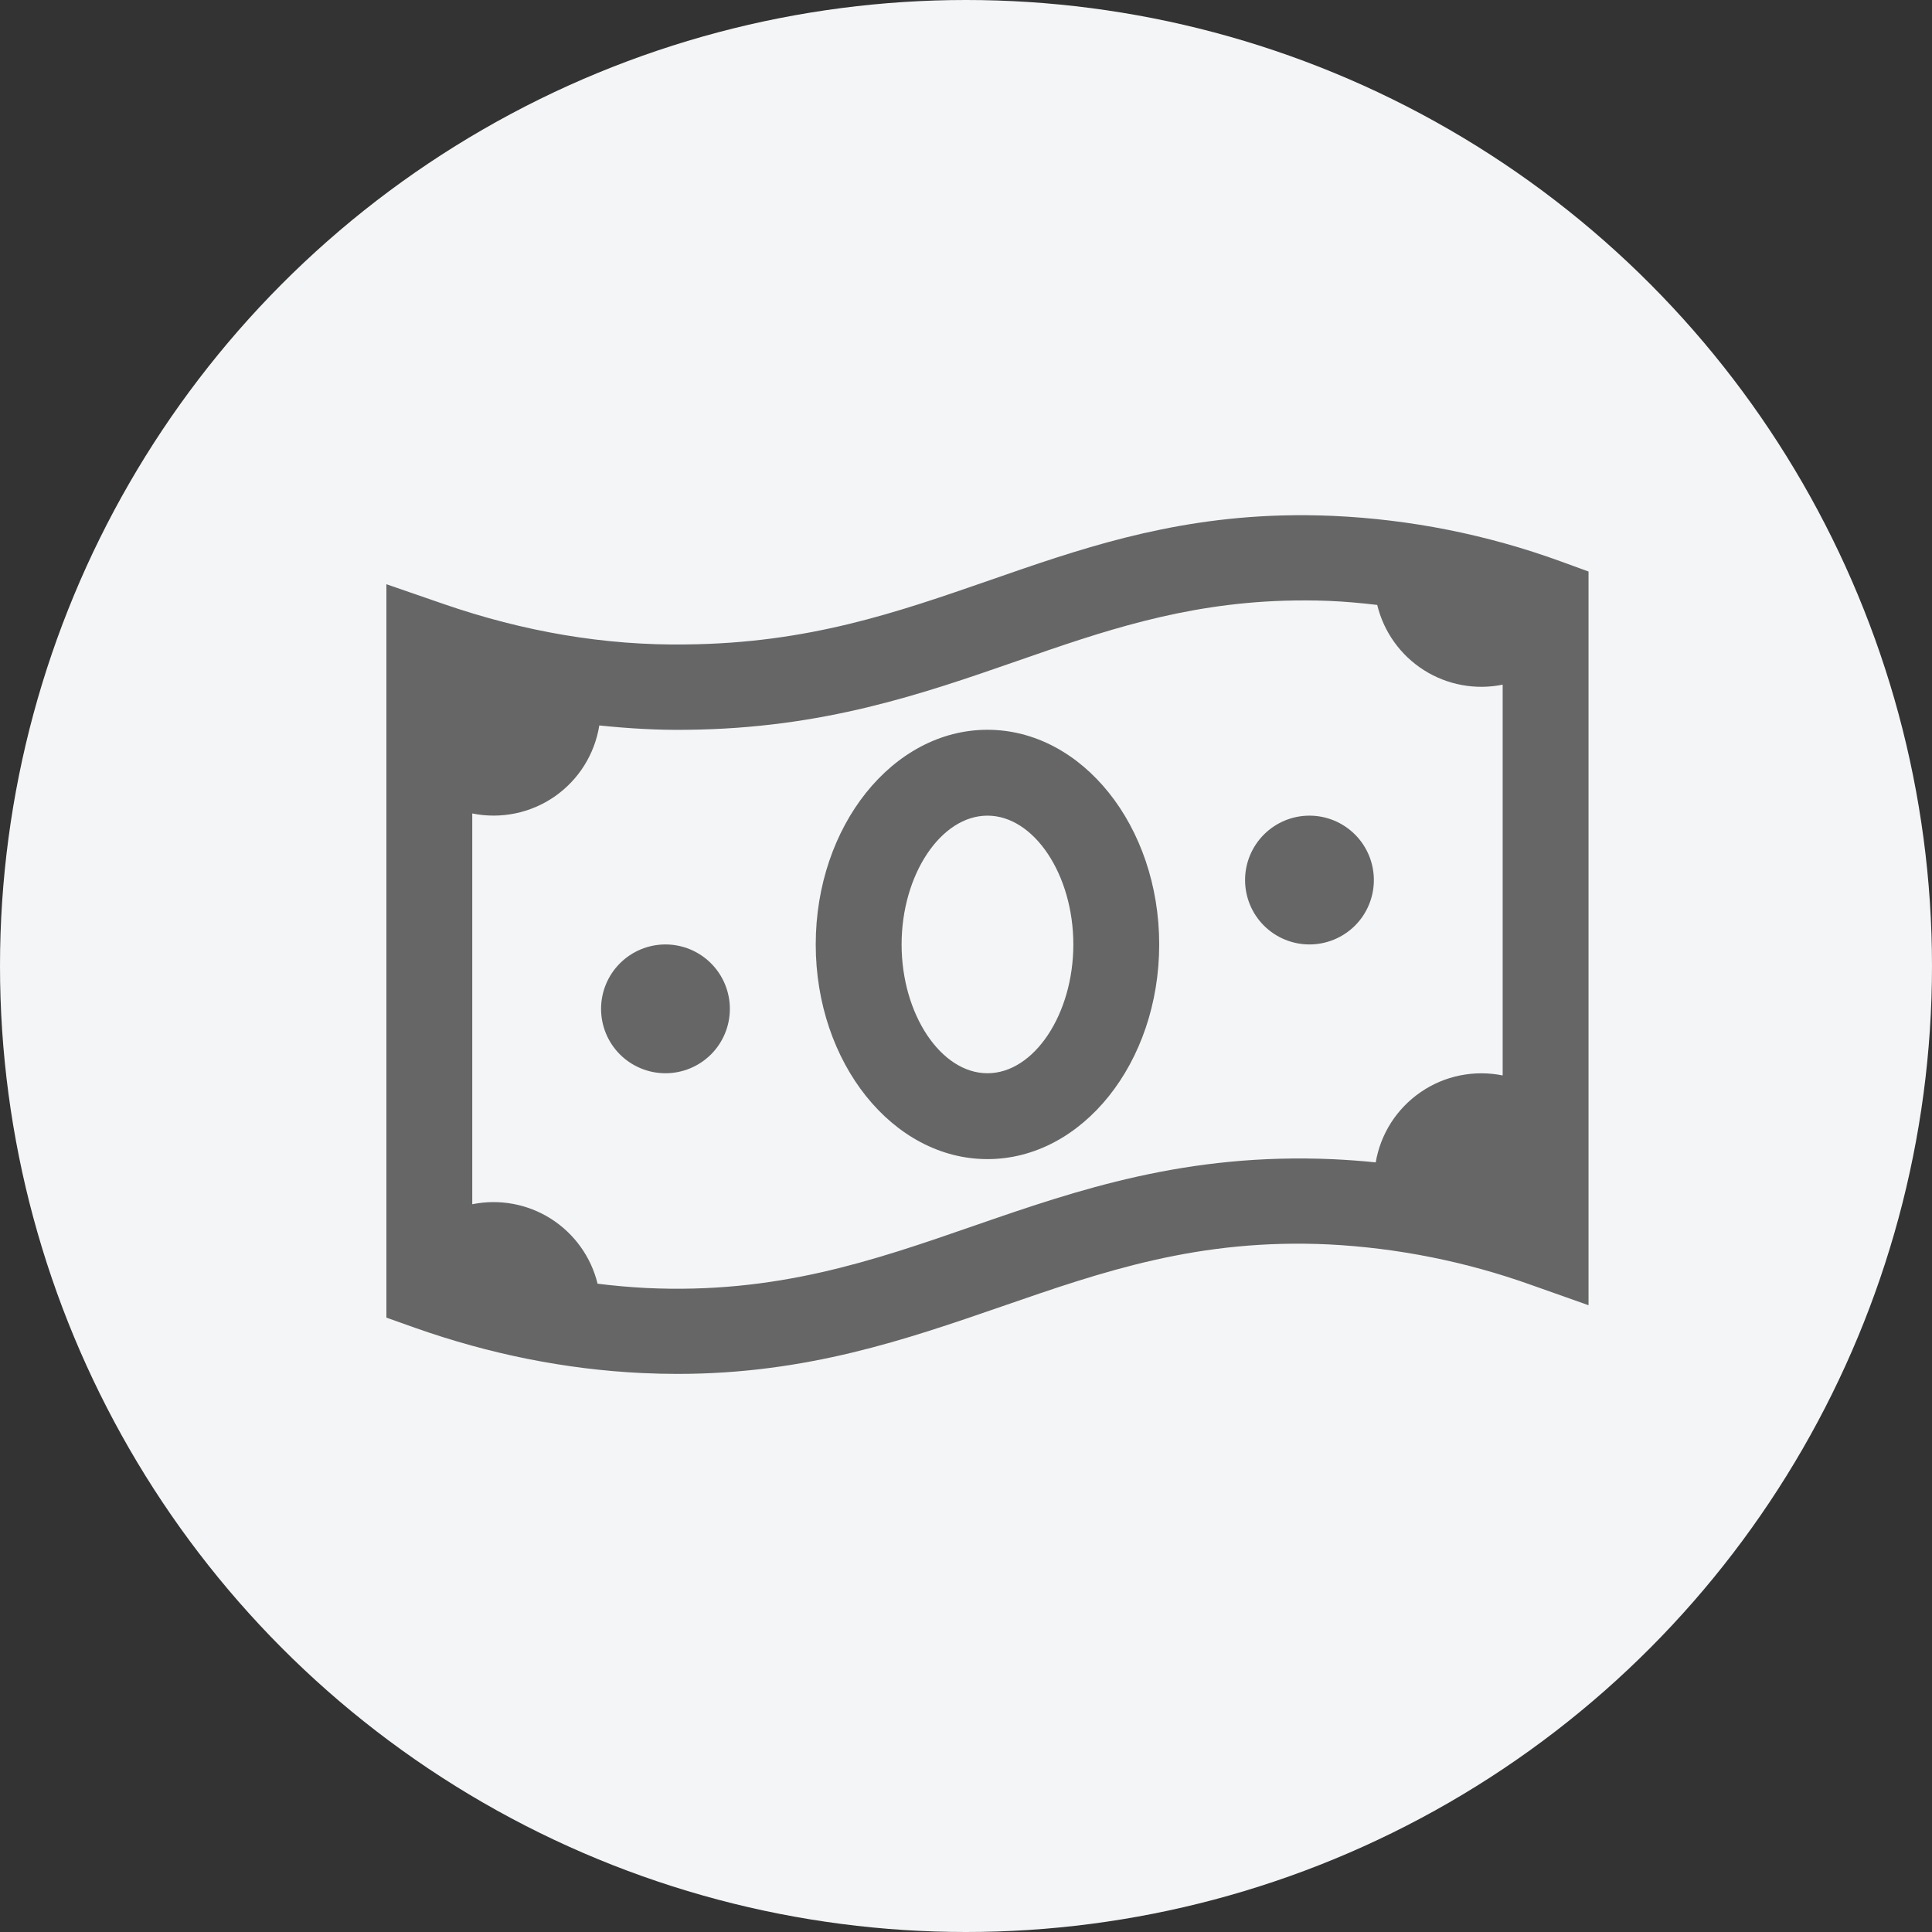 <svg width="45" height="45" viewBox="0 0 45 45" fill="none" xmlns="http://www.w3.org/2000/svg">
<rect x="0" y="0" width="45" height="45" fill="#333333" stroke="none"/>
<g id="Group 263">
<circle id="Ellipse 23" cx="22.5" cy="22.5" r="22.5" fill="#F4F5F7"/>
<path id="Vector" d="M29.854 12.006C27.164 12.08 25.079 12.81 23.049 13.516C20.878 14.27 18.829 14.981 15.99 15.01C14.093 15.04 12.193 14.712 10.326 14.066L9 13.608V30.69L9.666 30.927C11.405 31.542 13.183 31.897 14.953 31.981C15.234 31.994 15.509 32.001 15.779 32.001C18.792 32.001 21.099 31.201 23.336 30.429C25.694 29.613 27.918 28.842 30.953 28.985C32.562 29.068 34.15 29.386 35.666 29.929L37 30.401V13.312L36.342 13.072C34.64 12.453 32.854 12.097 31.045 12.016C30.648 11.999 30.251 11.995 29.854 12.006ZM29.908 13.992C30.248 13.982 30.596 13.982 30.957 13.996C31.331 14.012 31.705 14.046 32.078 14.09C32.23 14.718 32.62 15.262 33.164 15.608C33.709 15.954 34.367 16.076 35 15.947V25.049C34.672 24.983 34.335 24.983 34.007 25.049C33.679 25.115 33.368 25.247 33.093 25.436C32.817 25.625 32.582 25.867 32.401 26.148C32.221 26.43 32.099 26.745 32.043 27.074C31.712 27.04 31.38 27.016 31.047 27C27.632 26.85 25.114 27.709 22.68 28.553C20.319 29.371 18.082 30.144 15.049 30C14.671 29.98 14.294 29.947 13.919 29.9C13.766 29.275 13.376 28.733 12.832 28.387C12.288 28.042 11.631 27.921 11 28.049V18.947C11.329 19.014 11.669 19.014 11.999 18.946C12.328 18.879 12.64 18.745 12.917 18.554C13.193 18.362 13.428 18.117 13.607 17.832C13.786 17.547 13.906 17.229 13.959 16.897C14.644 16.968 15.329 17.009 16.012 16.998C19.177 16.966 21.478 16.165 23.705 15.391C25.666 14.708 27.535 14.066 29.908 13.992ZM23 16.998C20.794 16.998 19 19.241 19 21.998C19 24.755 20.794 26.998 23 26.998C25.206 26.998 27 24.755 27 21.998C27 19.241 25.206 16.998 23 16.998ZM23 18.998C24.084 18.998 25 20.372 25 21.998C25 23.624 24.084 24.998 23 24.998C21.916 24.998 21 23.624 21 21.998C21 20.372 21.916 18.998 23 18.998ZM30.5 18.998C30.102 18.998 29.721 19.156 29.439 19.438C29.158 19.719 29 20.101 29 20.498C29 20.896 29.158 21.278 29.439 21.559C29.721 21.84 30.102 21.998 30.5 21.998C30.898 21.998 31.279 21.84 31.561 21.559C31.842 21.278 32 20.896 32 20.498C32 20.101 31.842 19.719 31.561 19.438C31.279 19.156 30.898 18.998 30.5 18.998ZM15.5 21.998C15.102 21.998 14.721 22.156 14.439 22.438C14.158 22.719 14 23.101 14 23.498C14 23.896 14.158 24.278 14.439 24.559C14.721 24.84 15.102 24.998 15.5 24.998C15.898 24.998 16.279 24.84 16.561 24.559C16.842 24.278 17 23.896 17 23.498C17 23.101 16.842 22.719 16.561 22.438C16.279 22.156 15.898 21.998 15.5 21.998Z" fill="#666666"/>
</g>
</svg>
